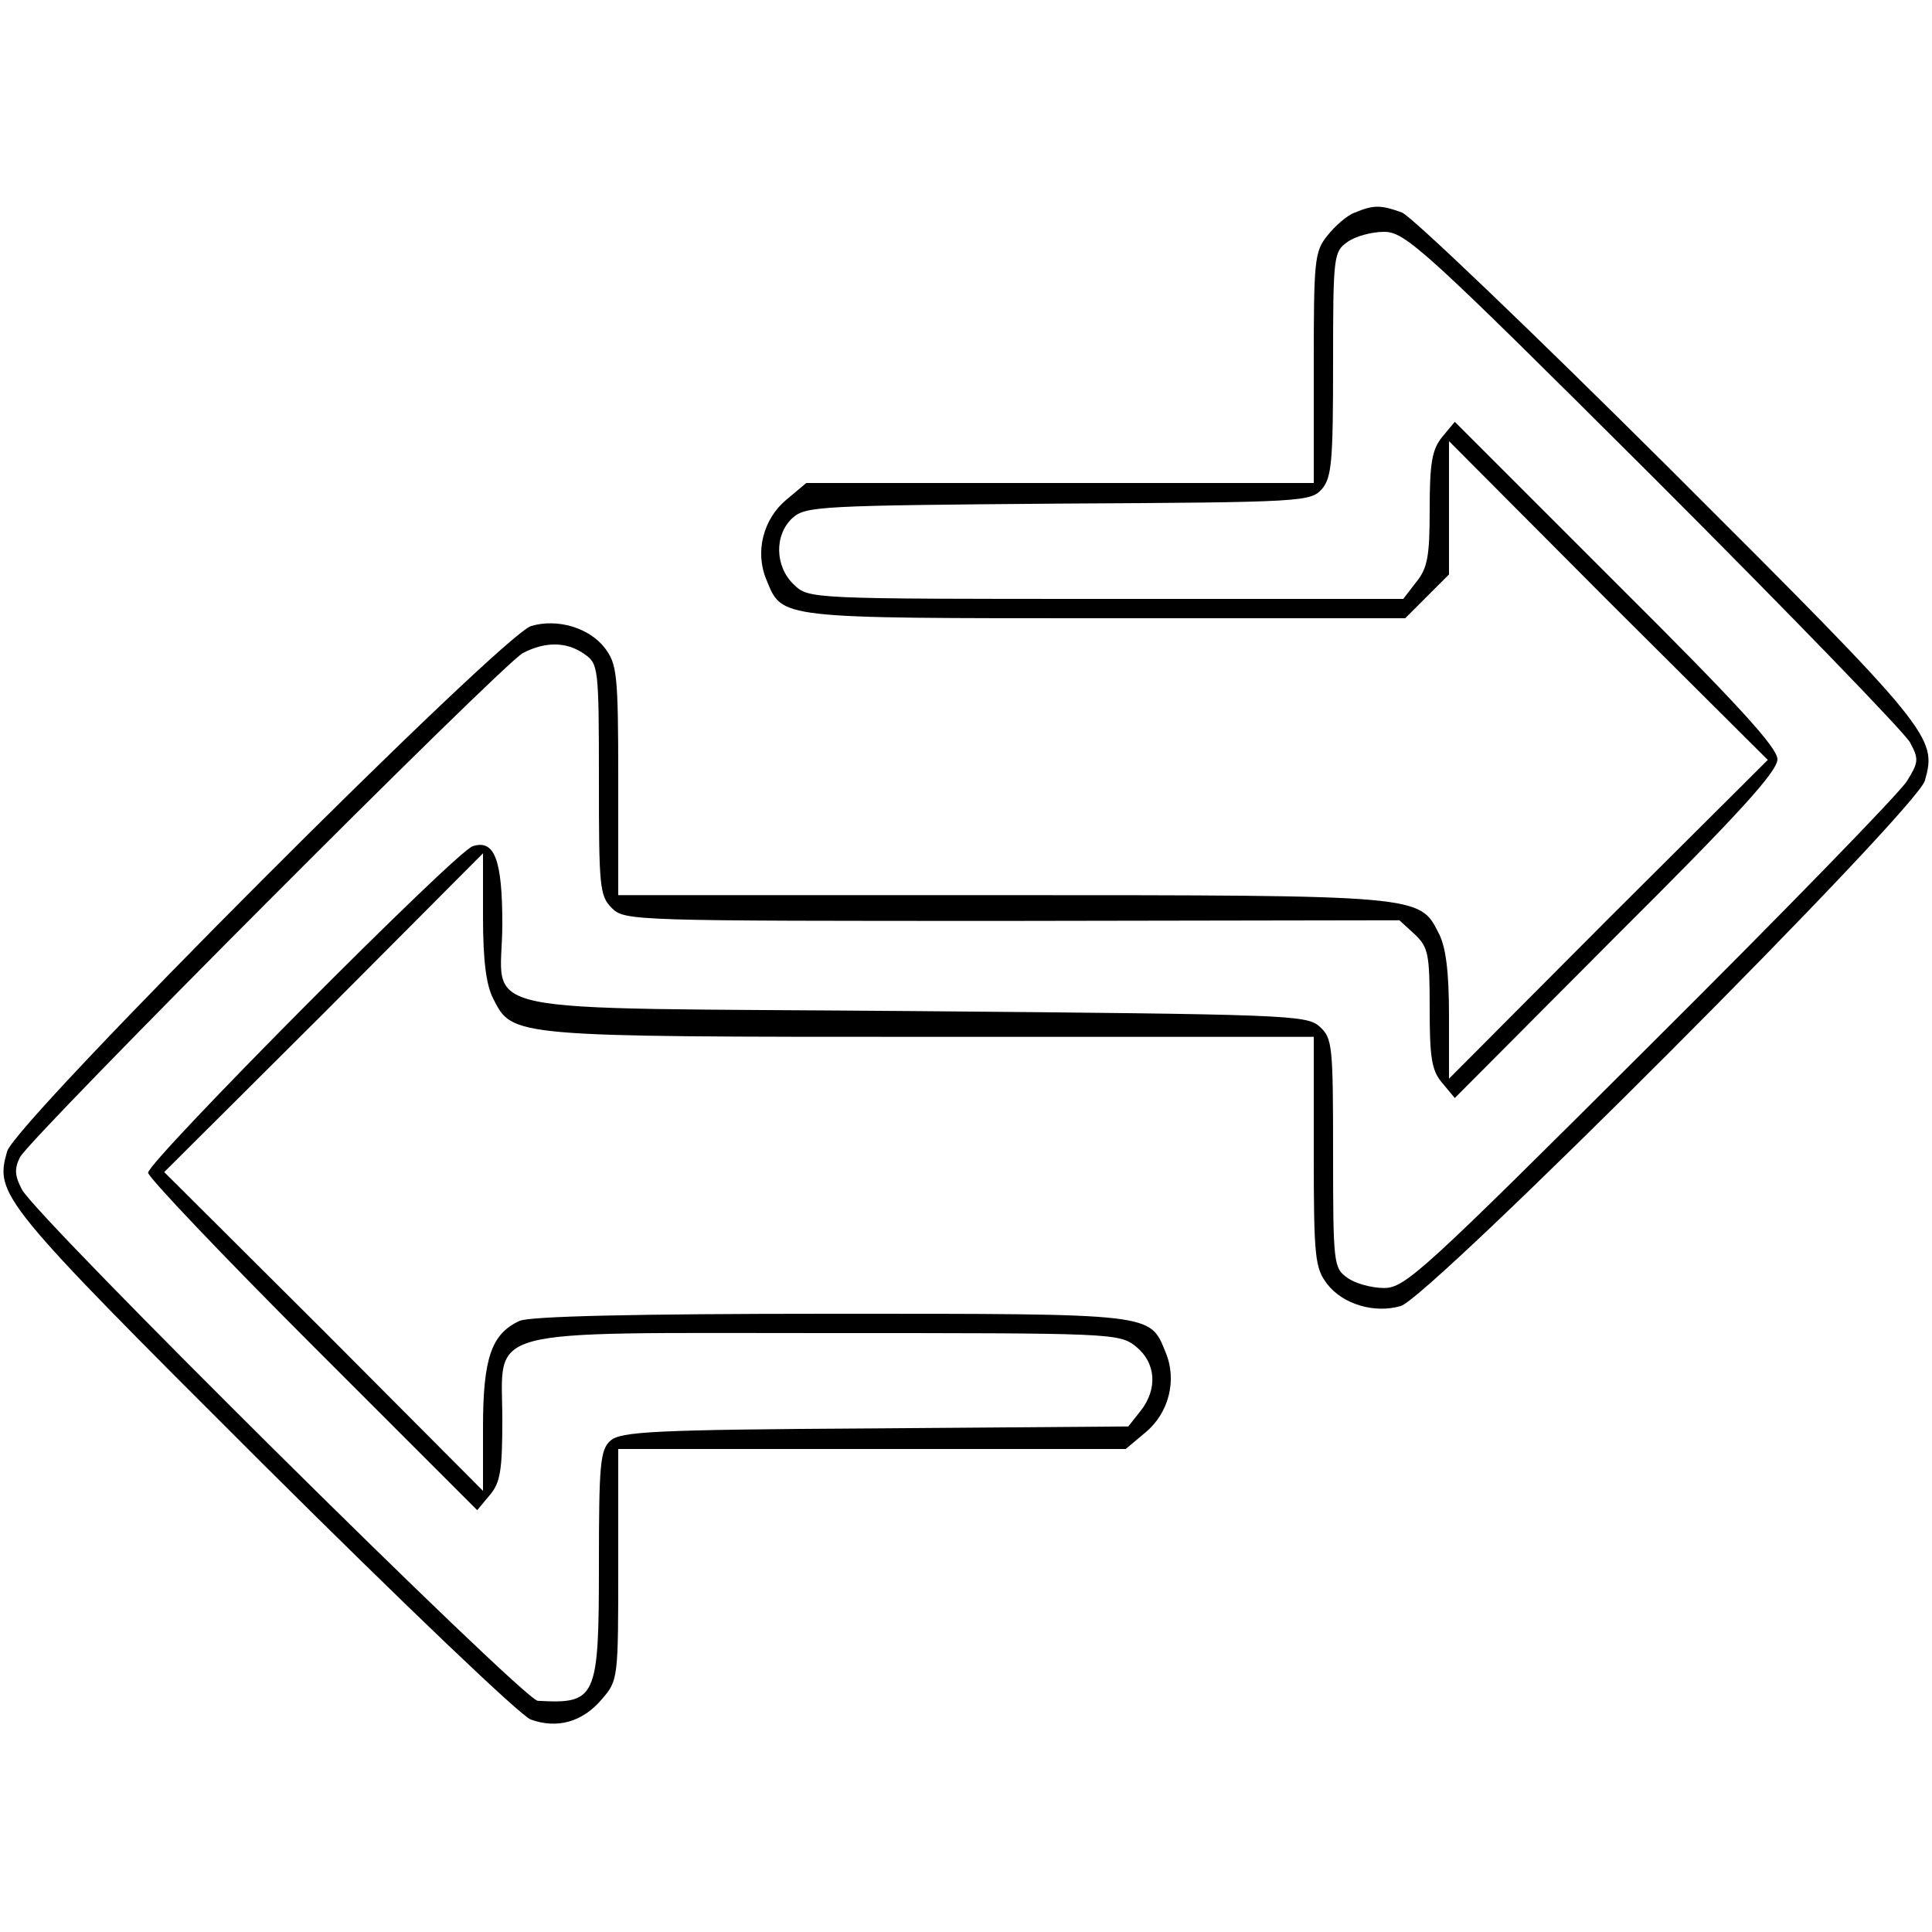 <?xml version="1.0" standalone="no"?>
<!DOCTYPE svg PUBLIC "-//W3C//DTD SVG 20010904//EN"
 "http://www.w3.org/TR/2001/REC-SVG-20010904/DTD/svg10.dtd">
<svg version="1.0" xmlns="http://www.w3.org/2000/svg"
 width="300pt" height="300pt" viewBox="0 0 300 300"
 preserveAspectRatio="xMidYMid meet">
<g transform="translate(0,300) scale(0.1,-0.1)"
fill="#000000" stroke="none">
<path d="M2104 2670 c-12 -4 -31 -21 -43 -36 -20 -25 -21 -38 -21 -205 l0
-179 -394 0 -394 0 -31 -26 c-36 -30 -49 -81 -31 -124 25 -61 14 -60 526 -60
l466 0 34 34 34 34 0 103 0 104 247 -248 248 -247 -248 -247 -247 -248 0 98
c0 69 -5 107 -16 128 -30 59 -26 59 -679 59 l-595 0 0 179 c0 165 -2 180 -21
205 -24 31 -73 46 -114 34 -44 -12 -802 -771 -814 -816 -19 -67 -12 -77 396
-484 221 -220 401 -392 417 -398 41 -15 81 -4 111 32 25 29 25 32 25 209 l0
179 394 0 394 0 31 26 c36 30 49 81 31 124 -25 61 -14 60 -519 60 -310 0 -468
-4 -484 -11 -44 -20 -57 -58 -57 -166 l0 -98 -247 248 -248 247 248 247 247
248 0 -98 c0 -69 5 -107 16 -128 30 -59 26 -59 679 -59 l595 0 0 -179 c0 -165
2 -180 21 -205 24 -31 73 -46 114 -34 44 12 802 771 814 816 19 67 12 77 -396
484 -214 213 -401 392 -416 398 -33 12 -44 12 -73 0z m464 -412 c211 -211 390
-396 398 -411 14 -26 13 -31 -5 -60 -11 -18 -190 -202 -398 -409 -354 -353
-381 -378 -414 -378 -19 0 -45 7 -57 16 -21 15 -22 21 -22 193 0 168 -1 179
-21 197 -20 18 -49 19 -631 24 -711 6 -638 -10 -638 135 0 100 -12 132 -46
121 -26 -8 -504 -489 -504 -507 0 -7 115 -128 256 -269 l255 -255 20 24 c16
19 19 39 19 116 0 146 -42 135 505 135 442 0 453 0 479 -21 31 -25 34 -66 7
-100 l-19 -24 -393 -3 c-346 -2 -395 -5 -411 -19 -16 -14 -18 -36 -18 -193 0
-208 -4 -216 -95 -211 -22 1 -778 750 -801 794 -11 21 -12 32 -3 50 16 31 748
765 781 783 35 18 68 18 96 -2 21 -15 22 -20 22 -195 0 -166 1 -180 20 -199
20 -20 32 -20 622 -20 l601 1 24 -22 c21 -20 23 -31 23 -115 0 -76 3 -96 19
-115 l20 -24 250 251 c190 189 251 256 251 275 0 18 -61 85 -251 274 l-250
250 -20 -24 c-15 -19 -19 -39 -19 -111 0 -73 -3 -92 -21 -114 l-20 -26 -462 0
c-459 0 -461 0 -484 22 -30 28 -31 78 -2 104 20 18 44 19 413 22 383 2 391 3
409 23 15 18 17 44 17 195 0 167 1 173 22 188 12 9 38 16 57 16 33 0 61 -25
419 -382z"/>
</g>
</svg>
